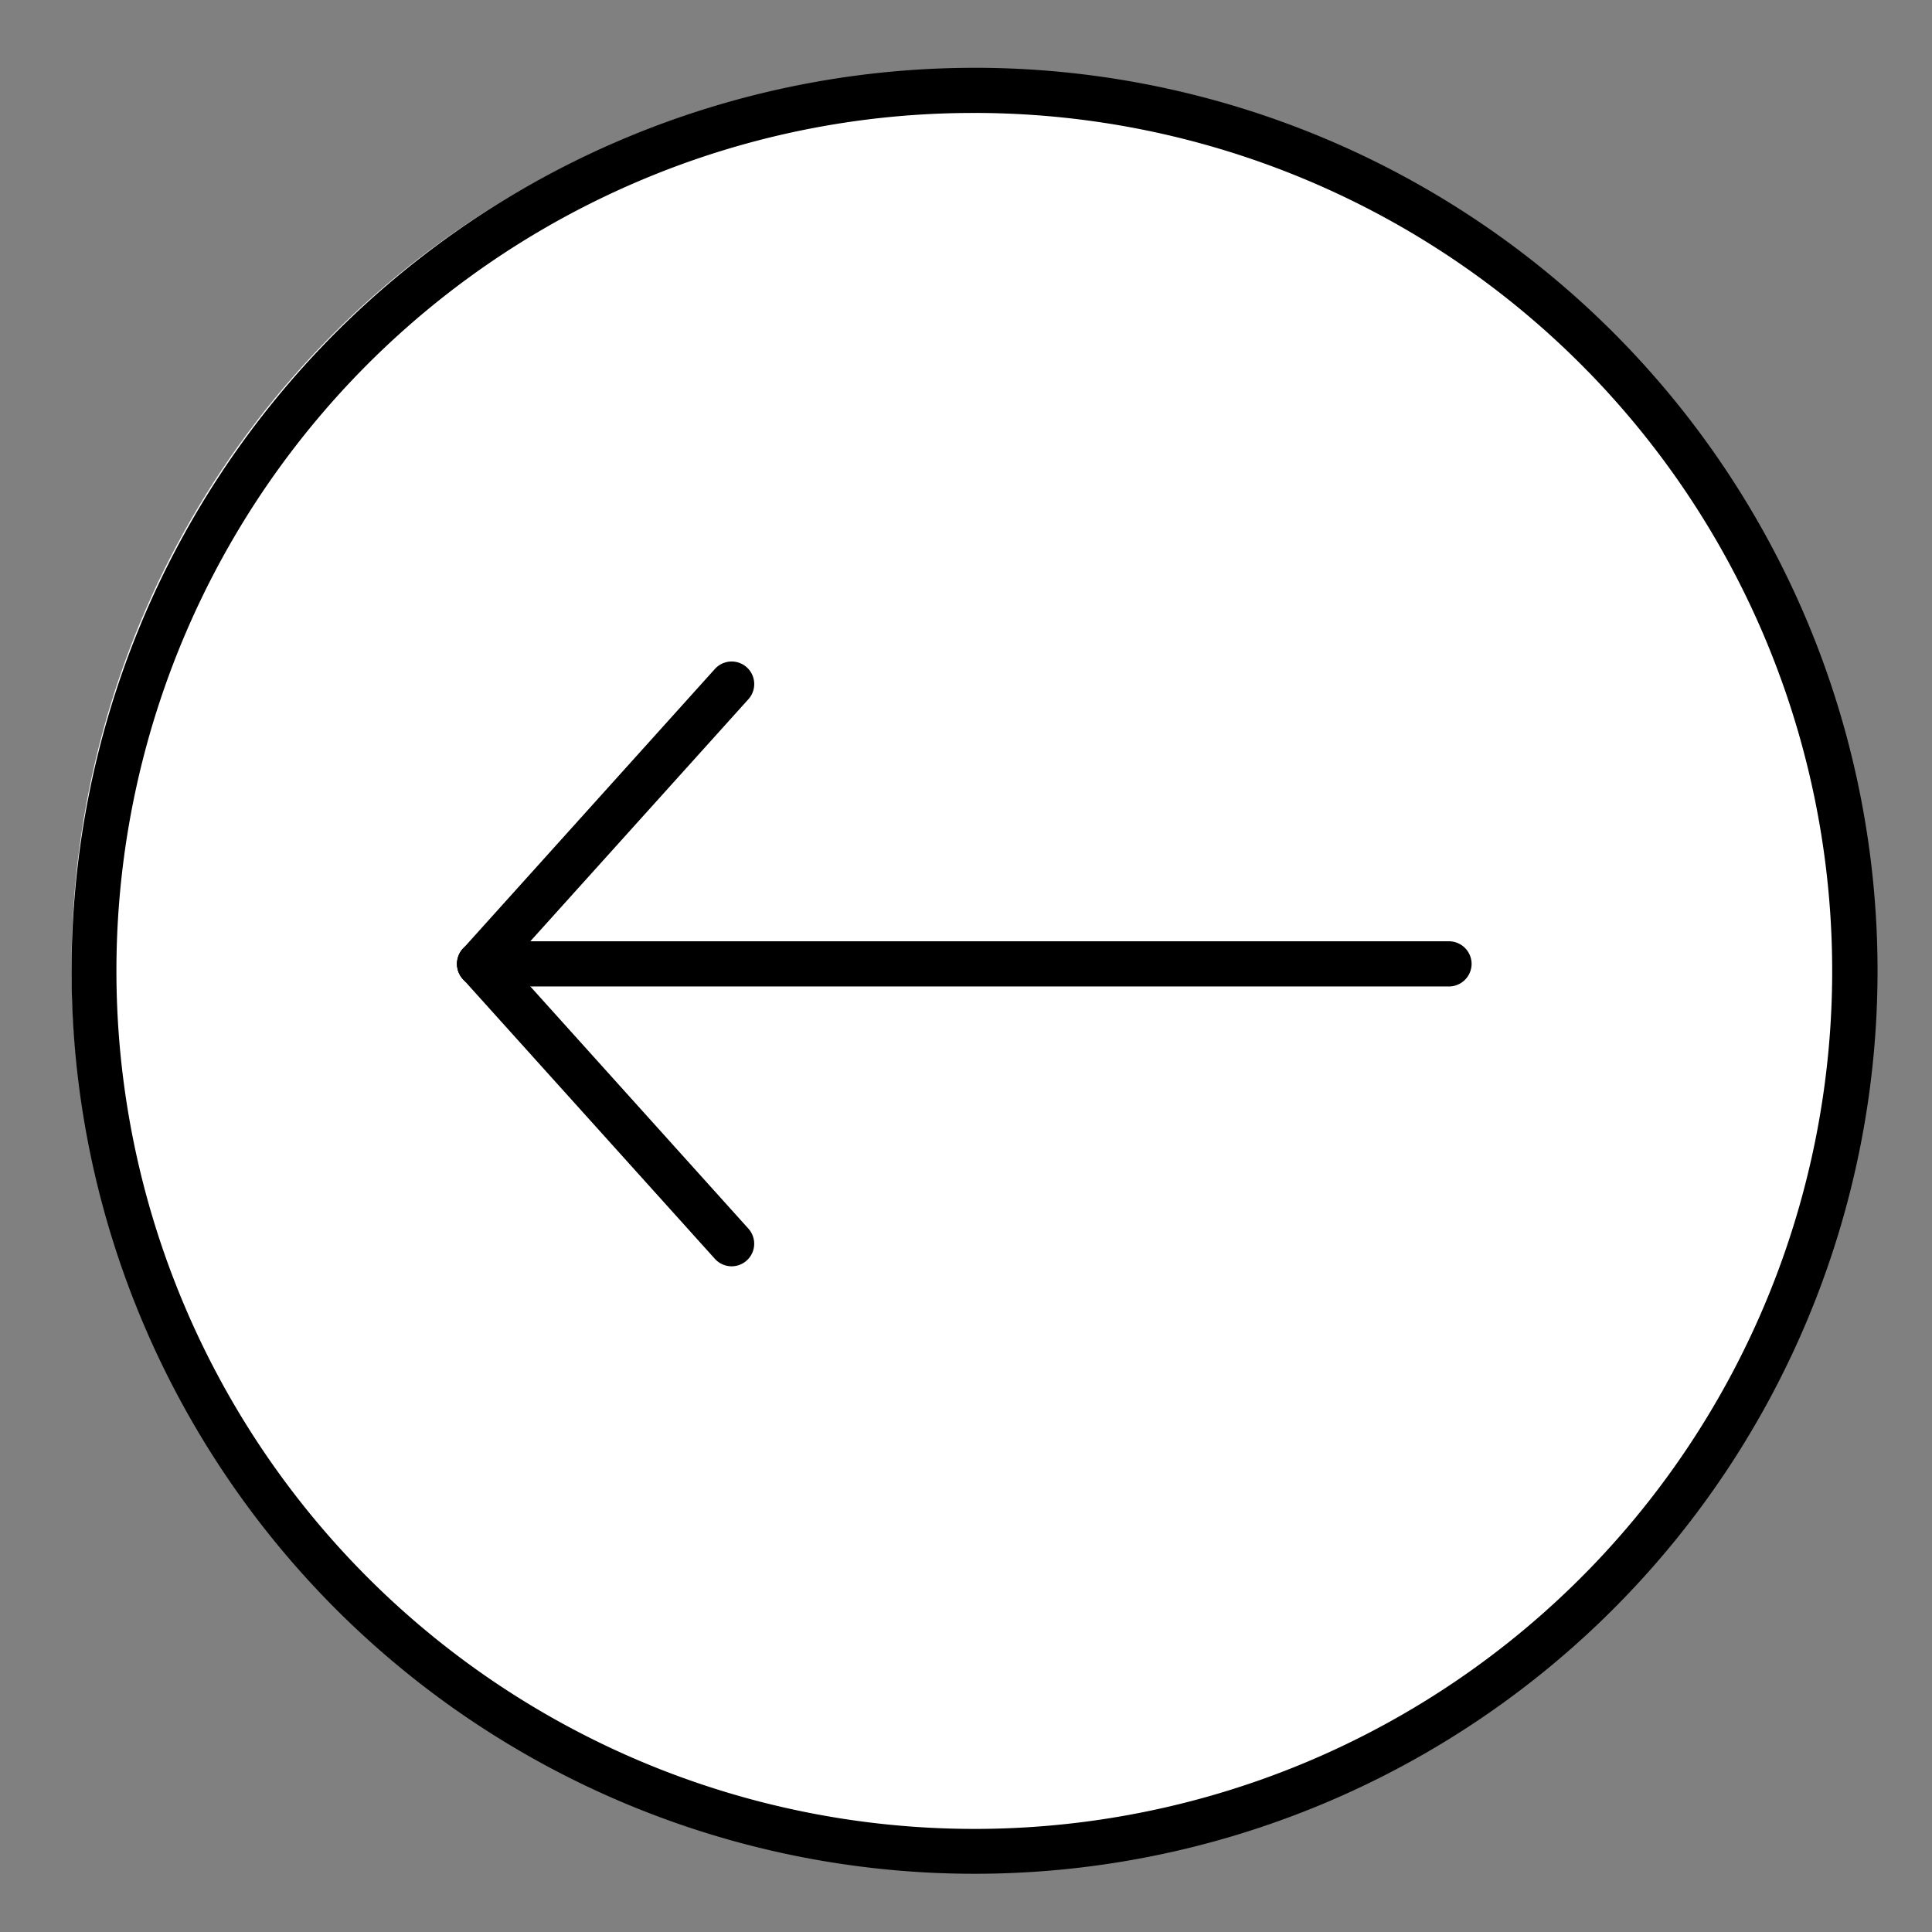 <svg xmlns="http://www.w3.org/2000/svg" xmlns:xlink="http://www.w3.org/1999/xlink" width="81" height="81" viewBox="0 0 81 81"><rect x="0" y="0" width="81" height="81" fill="#808080" stroke="none"/><defs><clipPath id="a"><rect width="81" height="81" fill="#e68d8d"/></clipPath></defs><g clip-path="url(#a)"><circle cx="37.5" cy="37.5" r="37.5" transform="translate(3 3)" fill="#fff"/><path d="M37.858,1.893A35.975,35.975,0,0,1,51.857,71a35.975,35.975,0,0,1-28-66.28,35.739,35.739,0,0,1,14-2.826m0-1.893A37.858,37.858,0,1,0,75.717,37.858,37.858,37.858,0,0,0,37.858,0Z" transform="translate(3 2.842)"/><path d="M-11595.717-2205.607h40.637a.952.952,0,0,0,.949-.947.952.952,0,0,0-.949-.947h-40.637a.945.945,0,0,0-.951.947A.945.945,0,0,0-11595.717-2205.607Z" transform="translate(11615.829 2246.965)"/><path d="M.446,13.125a.944.944,0,0,0,.7-.313L11.716,1.08A.946.946,0,0,0,10.31-.187L-.257,11.545a.946.946,0,0,0,.7,1.58Z" transform="translate(19.662 28.234)"/><path d="M11.014,13.125a.946.946,0,0,0,.7-1.58L1.15-.187A.946.946,0,0,0-.257,1.08L10.31,12.812A.944.944,0,0,0,11.014,13.125Z" transform="translate(19.662 39.965)"/></g></svg>